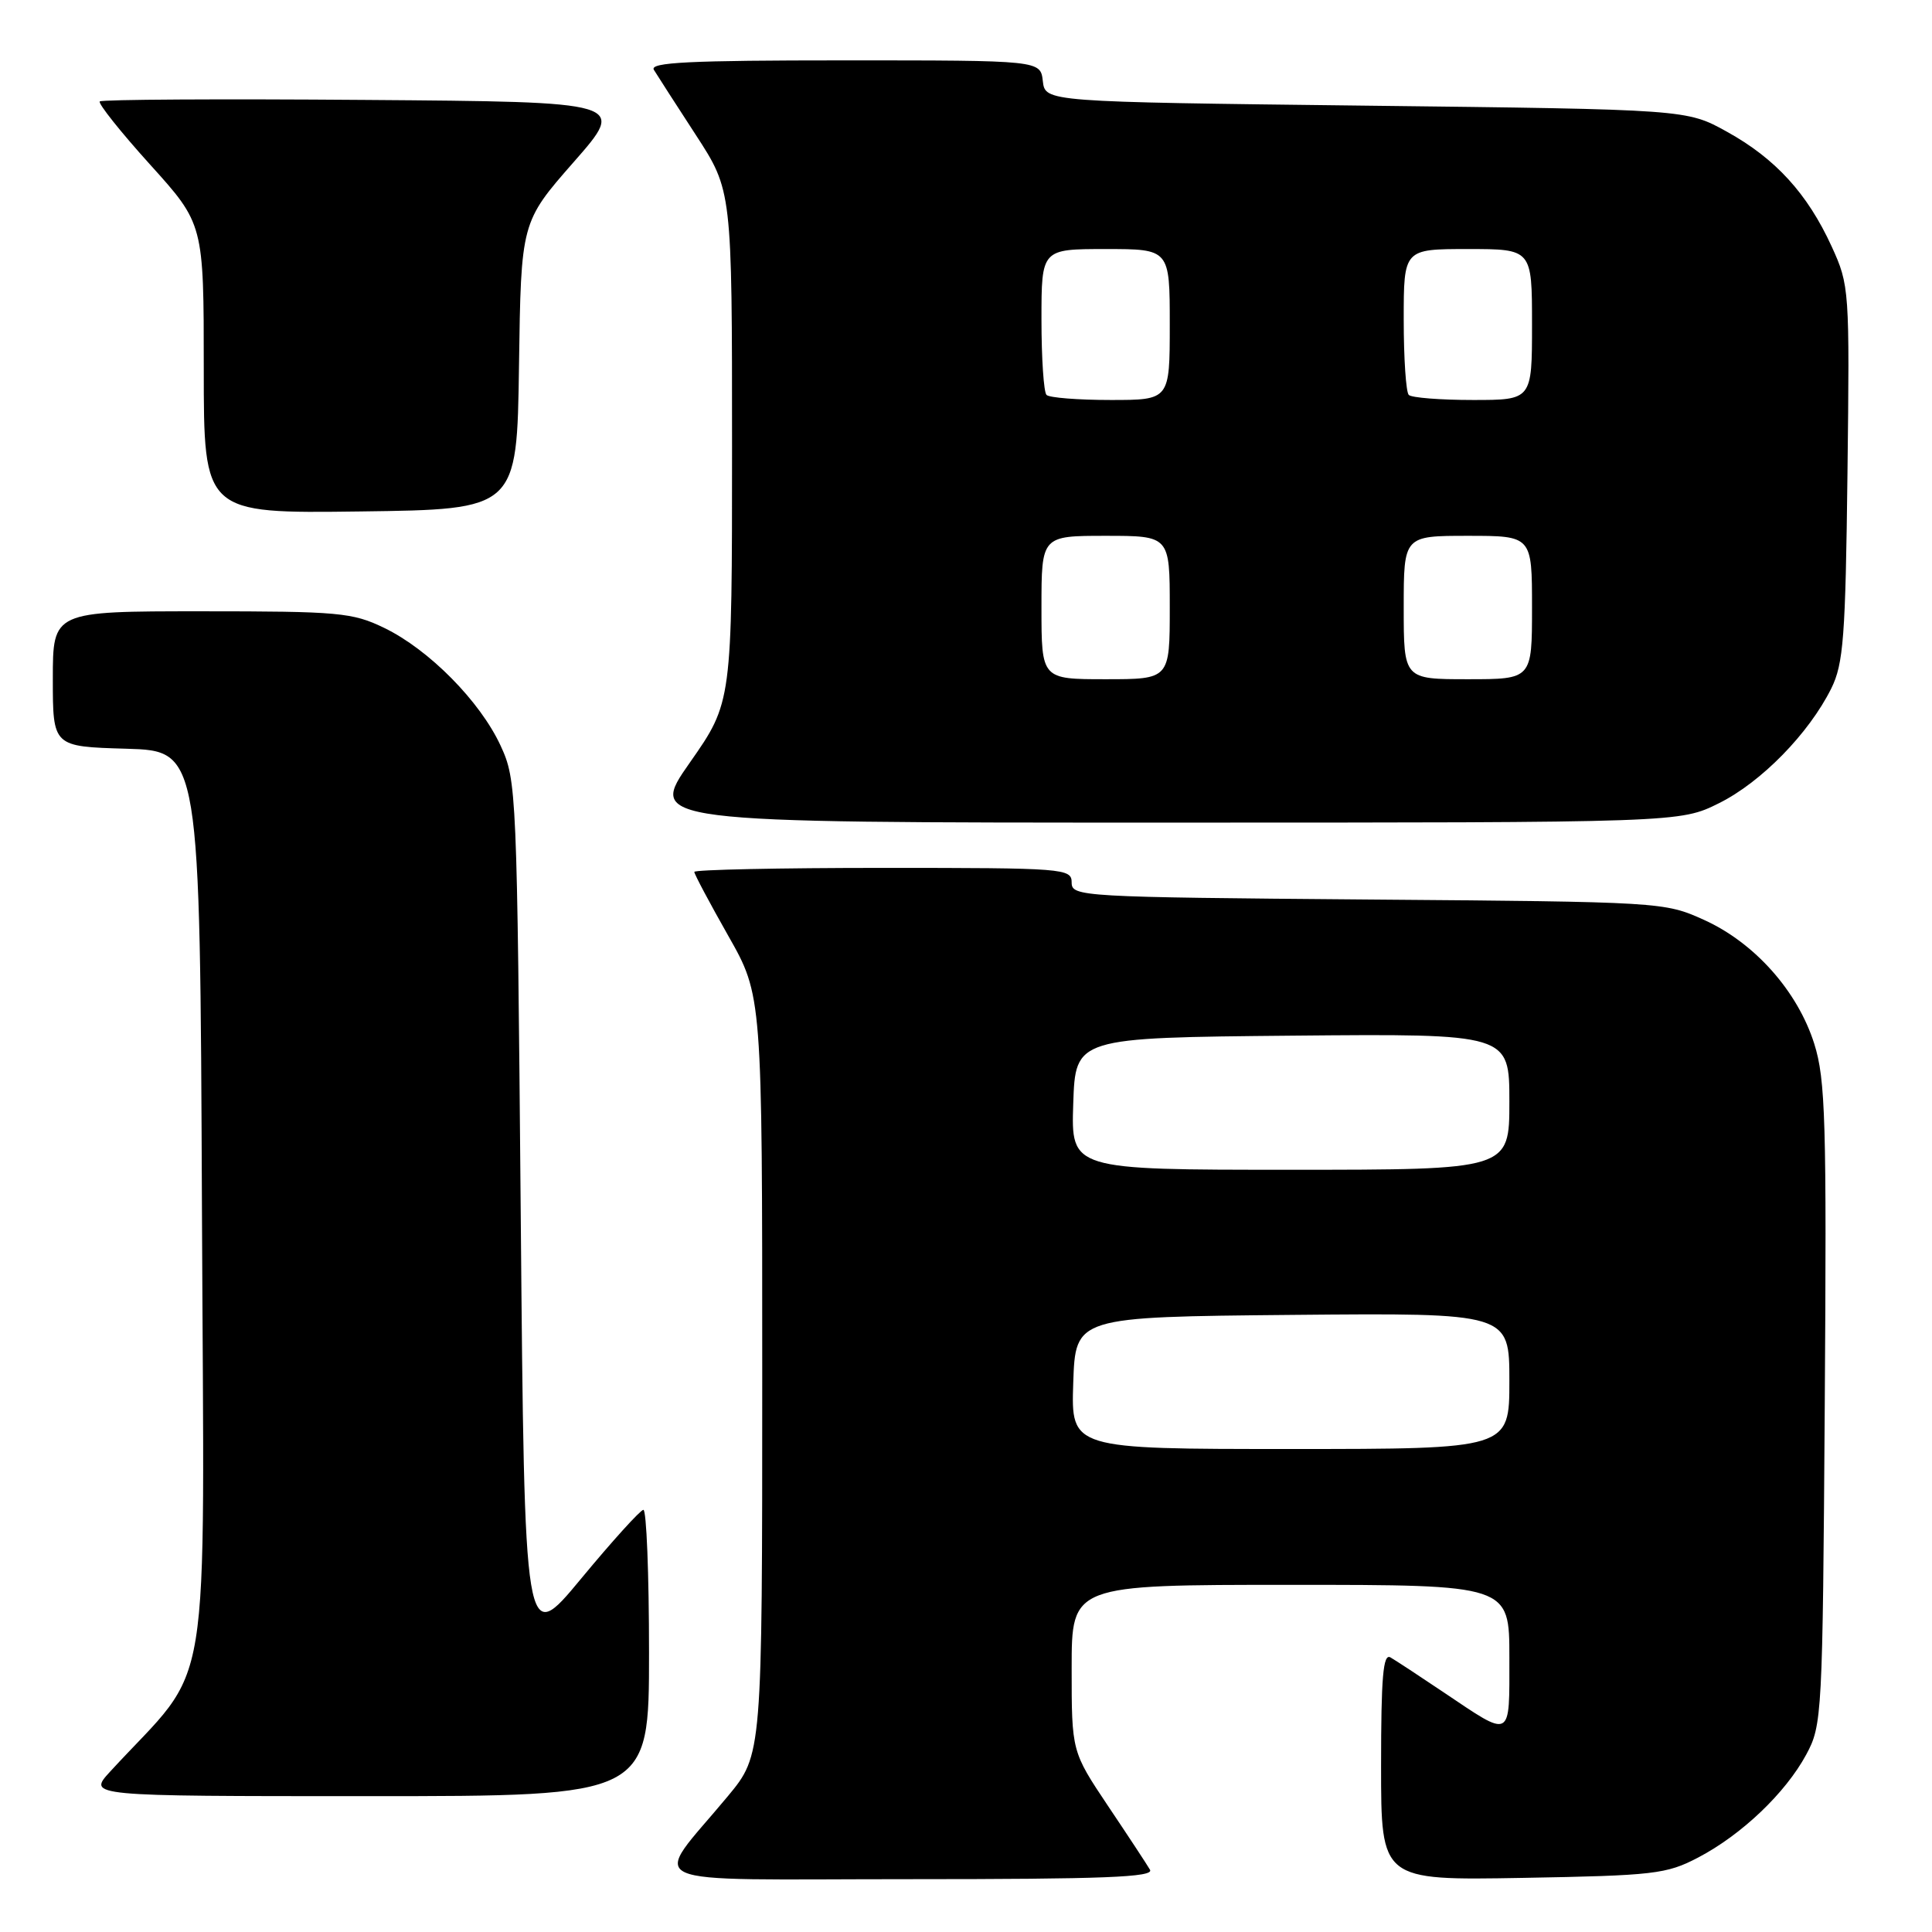 <?xml version="1.0" encoding="UTF-8" standalone="no"?>
<!DOCTYPE svg PUBLIC "-//W3C//DTD SVG 1.1//EN" "http://www.w3.org/Graphics/SVG/1.1/DTD/svg11.dtd" >
<svg xmlns="http://www.w3.org/2000/svg" xmlns:xlink="http://www.w3.org/1999/xlink" version="1.1" viewBox="0 0 256 256">
 <g >
 <path fill="currentColor"
d=" M 152.38 247.75 C 151.98 247.06 149.48 243.26 146.82 239.30 C 142.00 232.09 142.00 232.09 142.00 221.05 C 142.00 210.00 142.00 210.00 171.00 210.00 C 200.00 210.00 200.00 210.00 200.00 219.61 C 200.00 230.60 200.42 230.37 191.23 224.20 C 188.08 222.08 184.94 220.02 184.25 219.62 C 183.27 219.04 183.00 222.18 183.00 234.02 C 183.00 249.16 183.00 249.16 201.75 248.83 C 219.16 248.52 220.82 248.33 225.00 246.14 C 230.76 243.13 236.58 237.59 239.33 232.50 C 241.44 228.60 241.51 227.40 241.79 186.09 C 242.05 148.56 241.89 143.05 240.40 138.31 C 238.20 131.34 232.49 124.92 225.79 121.89 C 220.55 119.52 220.17 119.50 181.25 119.19 C 143.20 118.88 142.00 118.81 142.00 116.94 C 142.00 115.07 141.06 115.00 117.00 115.00 C 103.25 115.00 92.00 115.24 92.00 115.53 C 92.00 115.83 94.03 119.64 96.50 124.00 C 101.00 131.93 101.00 131.93 101.00 182.22 C 101.00 232.51 101.00 232.51 96.44 238.01 C 86.26 250.27 83.48 249.00 120.49 249.00 C 146.32 249.00 152.96 248.74 152.38 247.75 Z  M 86.00 219.00 C 86.00 208.55 85.66 200.03 85.25 200.06 C 84.84 200.10 81.12 204.20 77.00 209.18 C 69.50 218.24 69.50 218.24 69.00 160.87 C 68.51 104.65 68.46 103.41 66.33 98.80 C 63.61 92.92 56.84 86.07 50.91 83.20 C 46.70 81.16 44.91 81.00 26.68 81.00 C 7.00 81.00 7.00 81.00 7.00 89.96 C 7.00 98.93 7.00 98.93 16.75 99.21 C 26.50 99.50 26.50 99.50 26.76 160.28 C 27.04 227.66 28.33 219.79 14.59 234.75 C 11.61 238.00 11.61 238.00 48.80 238.00 C 86.00 238.00 86.00 238.00 86.00 219.00 Z  M 227.79 106.42 C 233.39 103.63 239.68 97.19 242.65 91.23 C 244.27 87.96 244.54 84.45 244.80 62.70 C 245.09 38.33 245.06 37.80 242.70 32.65 C 239.50 25.66 235.26 21.01 228.82 17.45 C 223.50 14.50 223.50 14.50 181.00 14.00 C 138.50 13.50 138.50 13.50 138.18 10.75 C 137.87 8.00 137.87 8.00 111.87 8.00 C 91.34 8.00 86.04 8.26 86.64 9.25 C 87.06 9.94 89.56 13.82 92.20 17.88 C 97.00 25.26 97.00 25.26 97.00 59.16 C 97.00 93.06 97.00 93.06 91.42 101.03 C 85.83 109.00 85.83 109.00 154.22 109.00 C 222.61 109.00 222.61 109.00 227.79 106.42 Z  M 68.77 48.46 C 69.04 29.43 69.04 29.43 76.03 21.46 C 83.02 13.50 83.02 13.50 48.36 13.24 C 29.29 13.09 13.48 13.18 13.22 13.44 C 12.97 13.70 15.96 17.46 19.88 21.80 C 27.00 29.68 27.00 29.68 27.00 48.86 C 27.00 68.04 27.00 68.04 47.75 67.77 C 68.50 67.50 68.50 67.50 68.77 48.46 Z  M 142.21 183.25 C 142.50 174.50 142.50 174.50 171.25 174.23 C 200.00 173.97 200.00 173.97 200.00 182.98 C 200.00 192.00 200.00 192.00 170.96 192.00 C 141.92 192.00 141.92 192.00 142.21 183.25 Z  M 142.21 146.25 C 142.50 137.50 142.50 137.50 171.25 137.23 C 200.00 136.97 200.00 136.97 200.00 145.98 C 200.00 155.00 200.00 155.00 170.96 155.00 C 141.92 155.00 141.92 155.00 142.21 146.25 Z  M 138.00 80.50 C 138.00 71.00 138.00 71.00 146.50 71.00 C 155.00 71.00 155.00 71.00 155.00 80.50 C 155.00 90.00 155.00 90.00 146.50 90.00 C 138.00 90.00 138.00 90.00 138.00 80.50 Z  M 186.00 80.50 C 186.00 71.00 186.00 71.00 194.50 71.00 C 203.00 71.00 203.00 71.00 203.00 80.50 C 203.00 90.00 203.00 90.00 194.50 90.00 C 186.00 90.00 186.00 90.00 186.00 80.50 Z  M 138.67 52.33 C 138.30 51.97 138.00 47.47 138.00 42.33 C 138.00 33.00 138.00 33.00 146.50 33.00 C 155.00 33.00 155.00 33.00 155.00 43.00 C 155.00 53.00 155.00 53.00 147.17 53.00 C 142.86 53.00 139.03 52.70 138.67 52.33 Z  M 186.67 52.33 C 186.30 51.97 186.00 47.47 186.00 42.33 C 186.00 33.00 186.00 33.00 194.50 33.00 C 203.00 33.00 203.00 33.00 203.00 43.00 C 203.00 53.00 203.00 53.00 195.17 53.00 C 190.86 53.00 187.03 52.70 186.67 52.33 Z "/>
</g>
</svg>